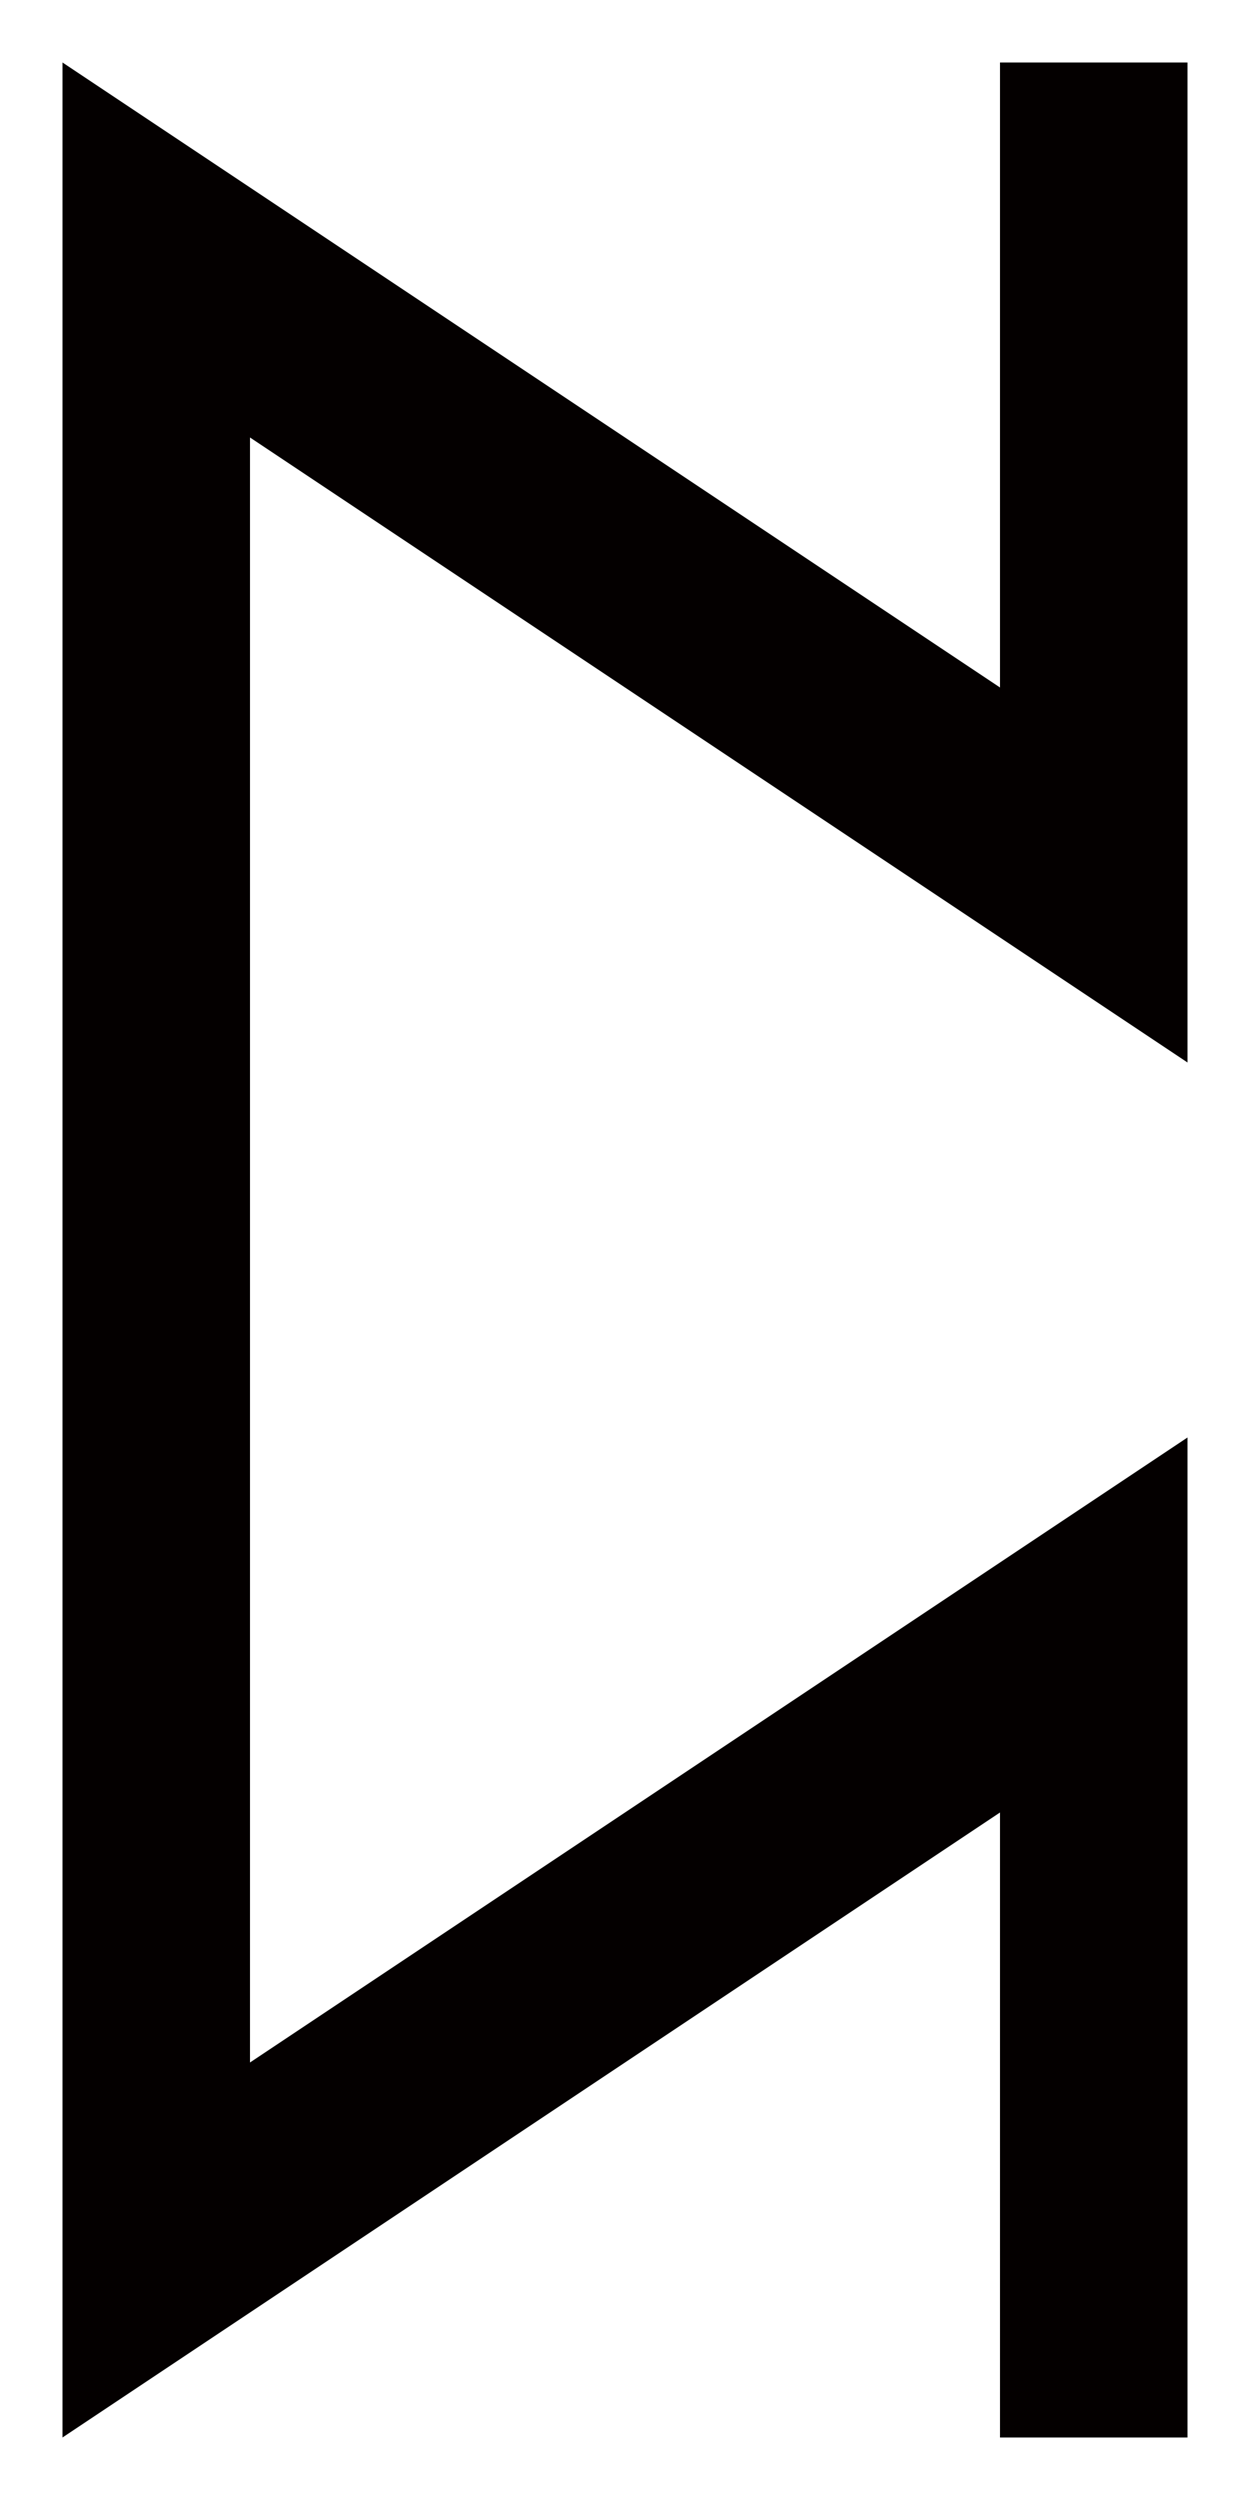 <?xml version="1.0" encoding="UTF-8"?>
<svg height="1000" width="500" xmlns:inkscape="http://www.inkscape.org/namespaces/inkscape" xmlns:sodipodi="http://sodipodi.sourceforge.net/DTD/sodipodi-0.dtd">
  <path id="polygon41" d="m 25,975 375,-250 0,250 75,0 0,-400 -375,250 0,-650 375,250 0,-400 -75,0 0,250 -375,-250 z " inkscape:connector-curvature="0" style="fill:#040000" />
</svg>
